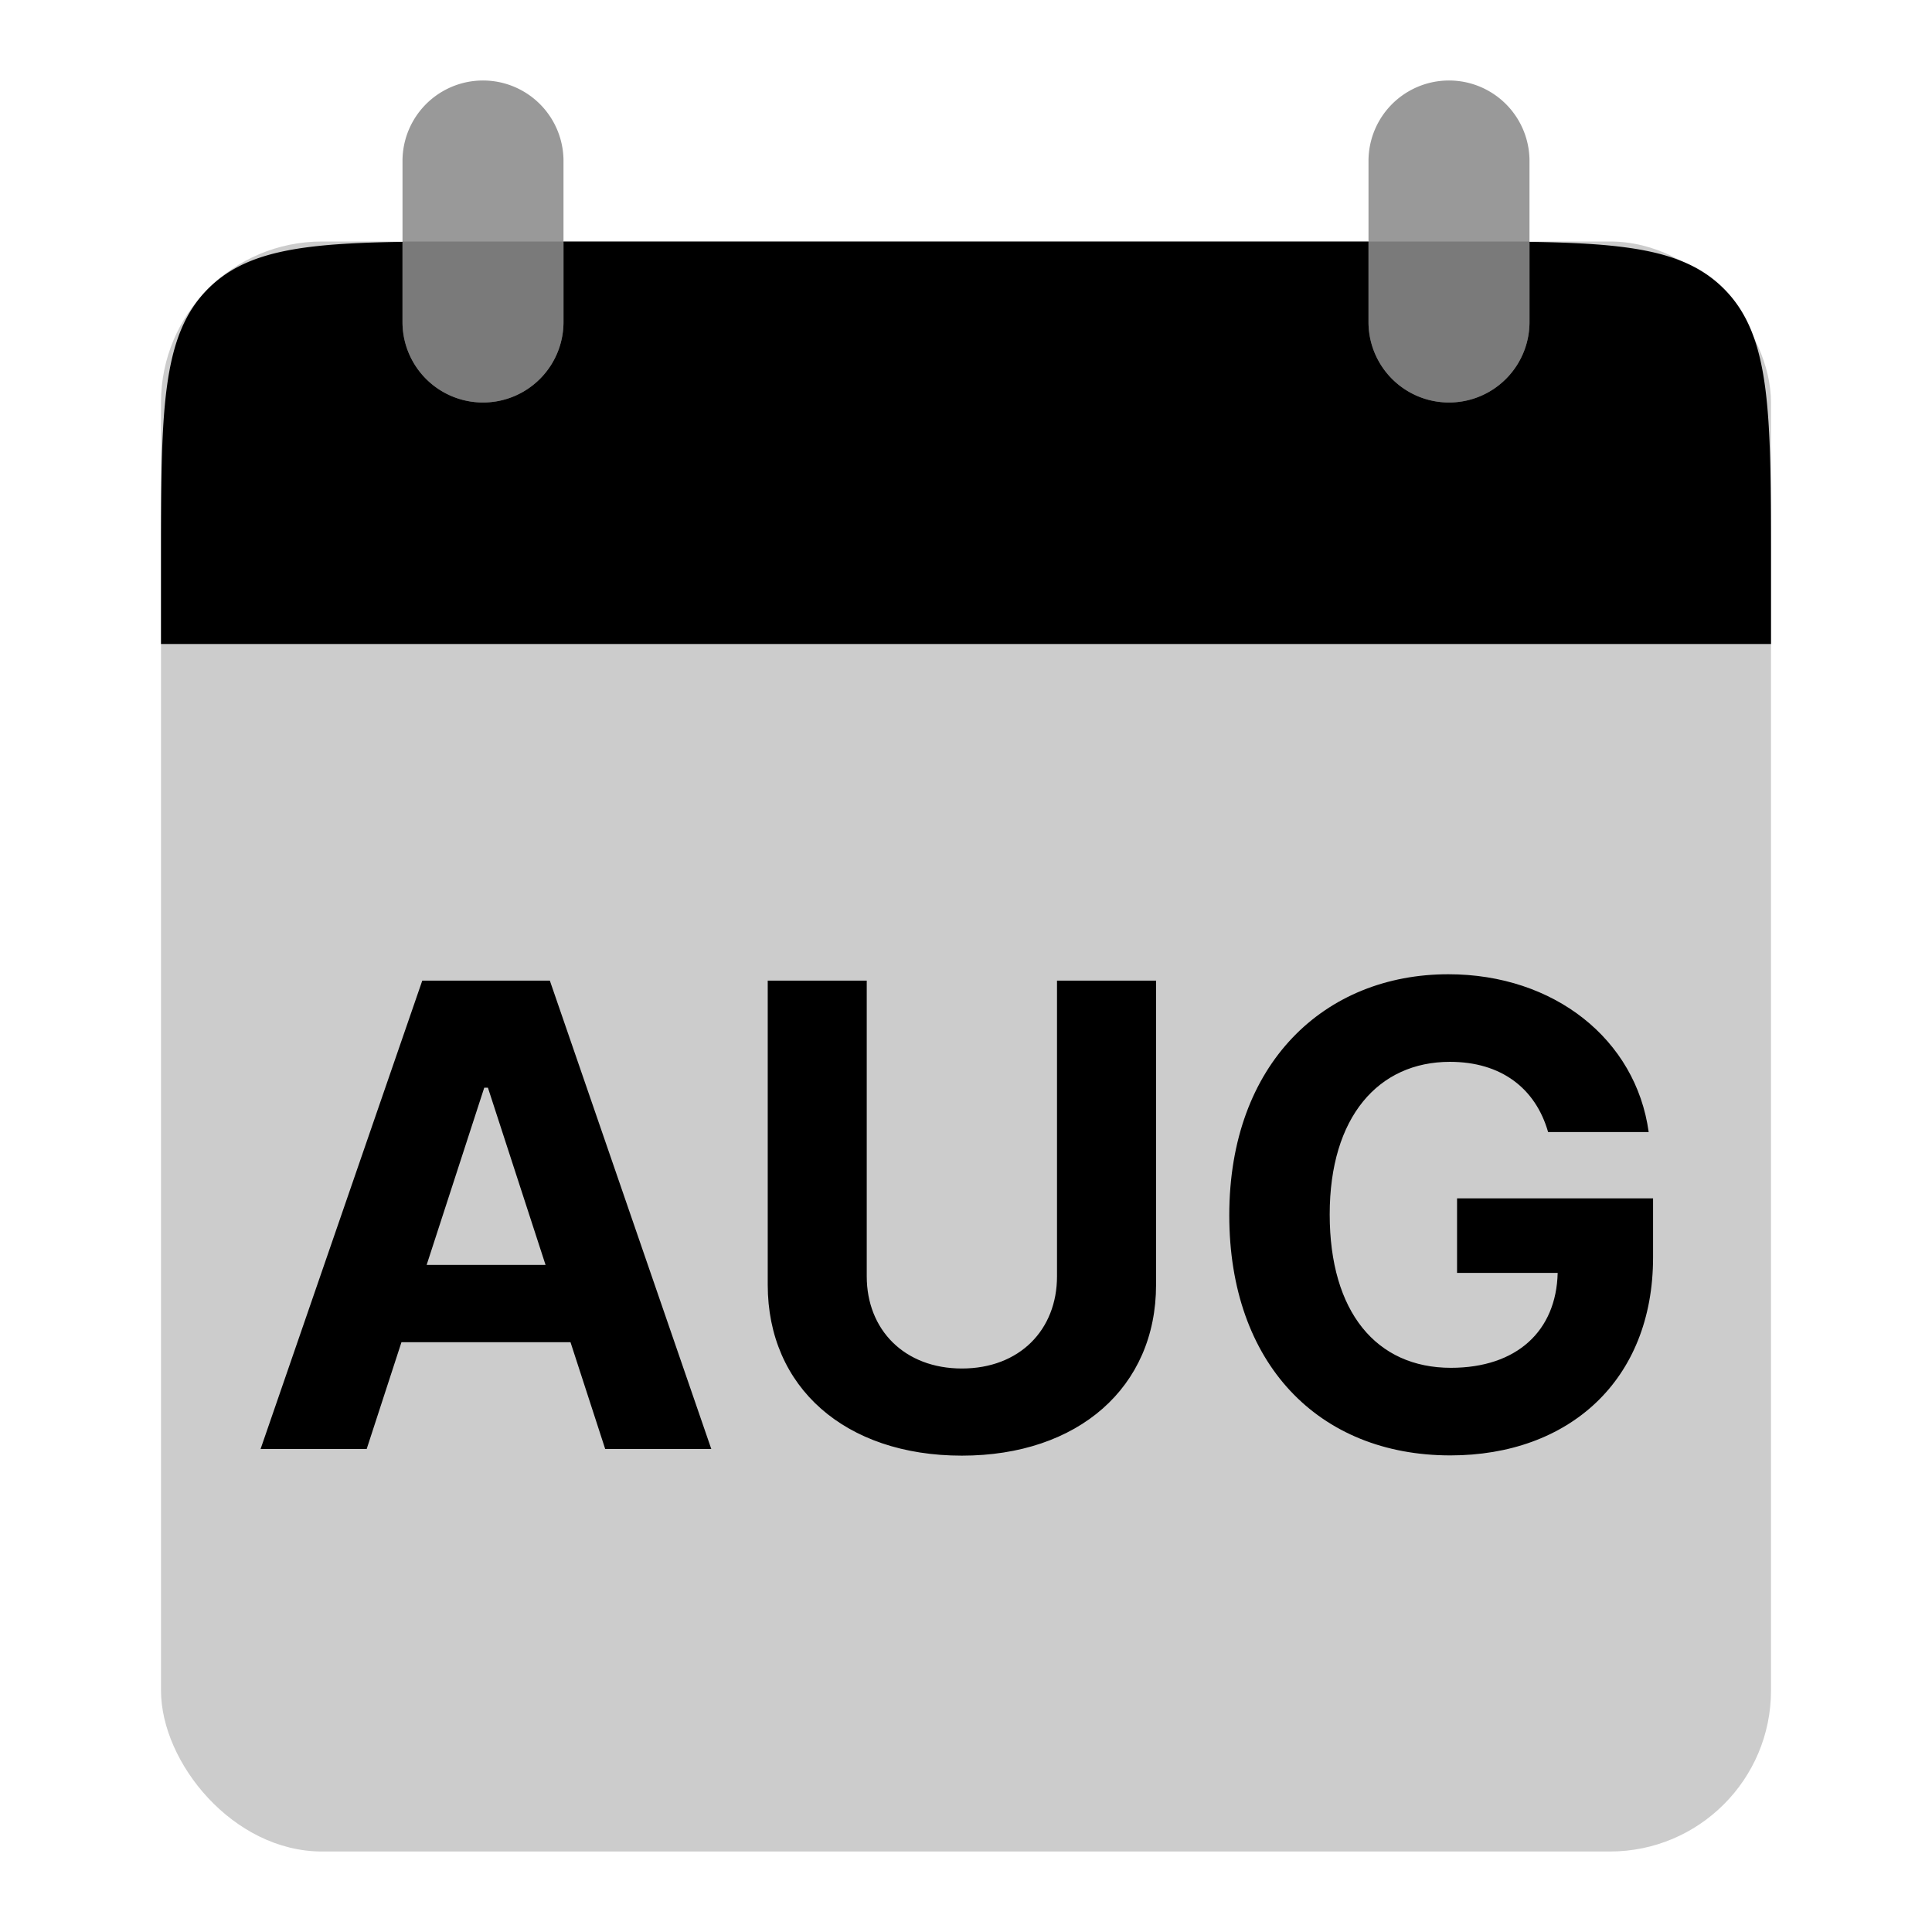 <svg xmlns="http://www.w3.org/2000/svg" width="48" height="48" fill="none" viewBox="0 0 48 48">
  <rect width="40" height="40" x="4" y="6" fill="#000" opacity=".2" rx="4"/>
  <path fill="#000" d="M9.11 36l.864-2.653h4.2L15.036 36h2.636l-4.011-11.636h-3.17L6.474 36h2.637zm1.49-4.574l1.431-4.403h.091l1.432 4.403h-2.955zm15.661-7.062v7.346c0 1.33-.931 2.29-2.363 2.29-1.426 0-2.364-.96-2.364-2.29v-7.346h-2.46v7.556c0 2.546 1.92 4.245 4.824 4.245 2.892 0 4.824-1.7 4.824-4.244v-7.557h-2.46zm12.2 3.761h2.5c-.317-2.301-2.346-3.92-4.977-3.92-3.074 0-5.443 2.216-5.443 5.988 0 3.682 2.216 5.966 5.494 5.966 2.938 0 5.035-1.858 5.035-4.92v-1.466H36.2v1.852h2.5c-.034 1.443-1.017 2.358-2.653 2.358-1.847 0-3.011-1.38-3.011-3.812 0-2.421 1.21-3.79 2.988-3.79 1.267 0 2.125.653 2.438 1.744z"/>
  <g opacity=".4">
    <path fill="#000" d="M10 4a2 2 0 114 0v4a2 2 0 11-4 0V4zM34 4a2 2 0 114 0v4a2 2 0 11-4 0V4z"/>
  </g>
  <path fill="#000" fill-rule="evenodd" d="M10 6.009c-2.48.036-3.885.22-4.828 1.163C4 8.343 4 10.229 4 14v2h40v-2c0-3.771 0-5.657-1.172-6.828-.943-.944-2.348-1.127-4.828-1.163V8a2 2 0 11-4 0V6H14v2a2 2 0 11-4 0V6.009z" clip-rule="evenodd"/>
</svg>
